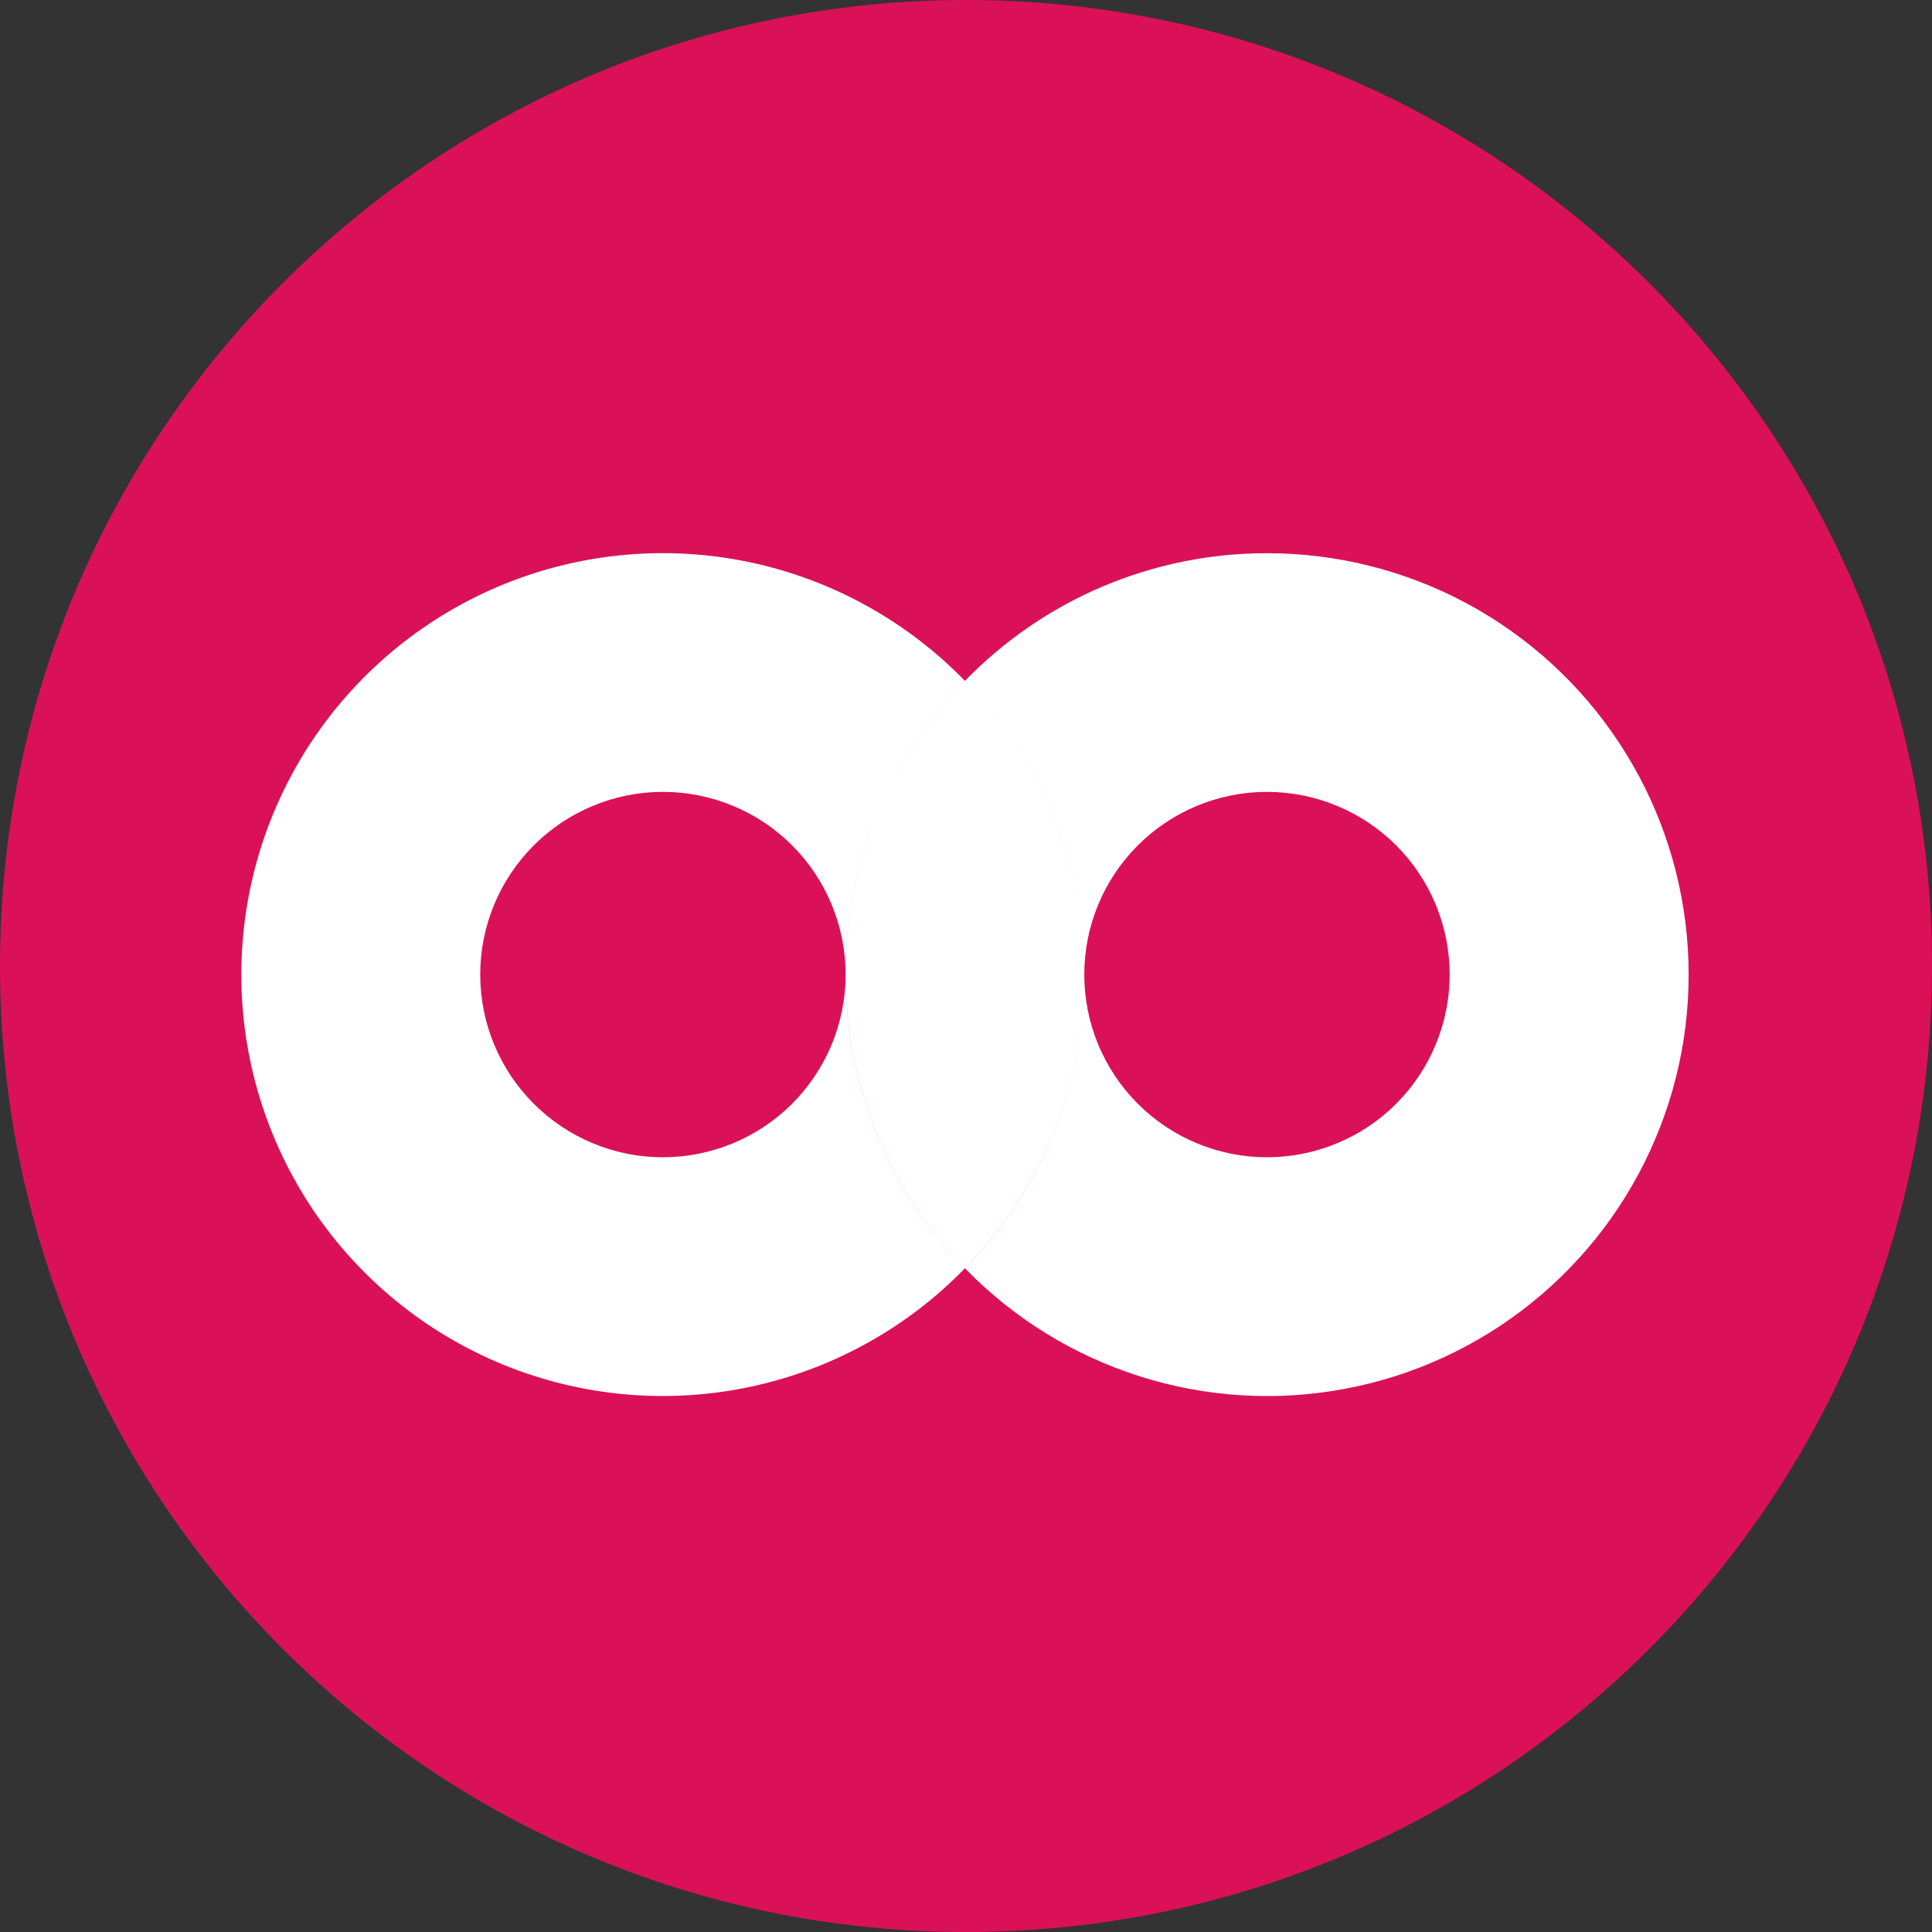 <svg width="32" height="32" viewBox="0 0 32 32" fill="none" xmlns="http://www.w3.org/2000/svg">
<rect x="0" y="0" width="32" height="32" fill="#333333" stroke="none"/>
<path d="M16 32C24.837 32 32 24.837 32 16C32 7.163 24.837 0 16 0C7.163 0 0 7.163 0 16C0 24.837 7.163 32 16 32Z" fill="#DA1157"/>
<path d="M20.985 19.168C21.788 19.168 22.558 18.849 23.125 18.282C23.692 17.714 24.011 16.945 24.011 16.142C24.011 15.339 23.692 14.57 23.125 14.002C22.558 13.435 21.788 13.116 20.985 13.116C20.183 13.116 19.413 13.435 18.846 14.002C18.278 14.57 17.959 15.339 17.959 16.142C17.959 16.945 18.278 17.714 18.846 18.282C19.413 18.849 20.183 19.168 20.985 19.168ZM20.985 9.163C22.138 9.162 23.272 9.447 24.288 9.991C25.303 10.536 26.168 11.323 26.805 12.284C27.443 13.244 27.832 14.347 27.939 15.494C28.046 16.642 27.868 17.798 27.419 18.859C26.971 19.921 26.267 20.855 25.369 21.578C24.472 22.301 23.41 22.791 22.277 23.003C21.145 23.216 19.977 23.145 18.878 22.796C17.78 22.448 16.785 21.833 15.982 21.006C17.251 19.705 17.961 17.959 17.959 16.142C17.961 14.325 17.252 12.579 15.982 11.278C16.632 10.608 17.409 10.075 18.269 9.712C19.128 9.349 20.052 9.162 20.985 9.163ZM10.98 19.168C11.783 19.168 12.553 18.849 13.12 18.282C13.687 17.714 14.006 16.945 14.006 16.142C14.006 15.339 13.687 14.57 13.12 14.002C12.553 13.435 11.783 13.116 10.98 13.116C10.178 13.116 9.408 13.435 8.841 14.002C8.273 14.57 7.954 15.339 7.954 16.142C7.954 16.945 8.273 17.714 8.841 18.282C9.408 18.849 10.178 19.168 10.98 19.168ZM15.983 11.278C14.714 12.579 14.005 14.325 14.007 16.142C14.007 18.034 14.761 19.749 15.983 21.006C15.015 22.002 13.772 22.687 12.413 22.973C11.053 23.259 9.64 23.132 8.352 22.61C7.065 22.087 5.963 21.193 5.187 20.041C4.412 18.889 3.997 17.531 3.997 16.142C3.997 14.753 4.412 13.395 5.187 12.243C5.963 11.091 7.065 10.197 8.352 9.674C9.64 9.152 11.053 9.026 12.413 9.311C13.772 9.597 15.015 10.282 15.983 11.278ZM14.006 16.143C14.006 18.035 14.76 19.75 15.983 21.007C17.252 19.706 17.961 17.96 17.959 16.143C17.961 14.326 17.252 12.58 15.983 11.279C14.714 12.58 14.004 14.326 14.006 16.143Z" fill="white"/>
</svg>
